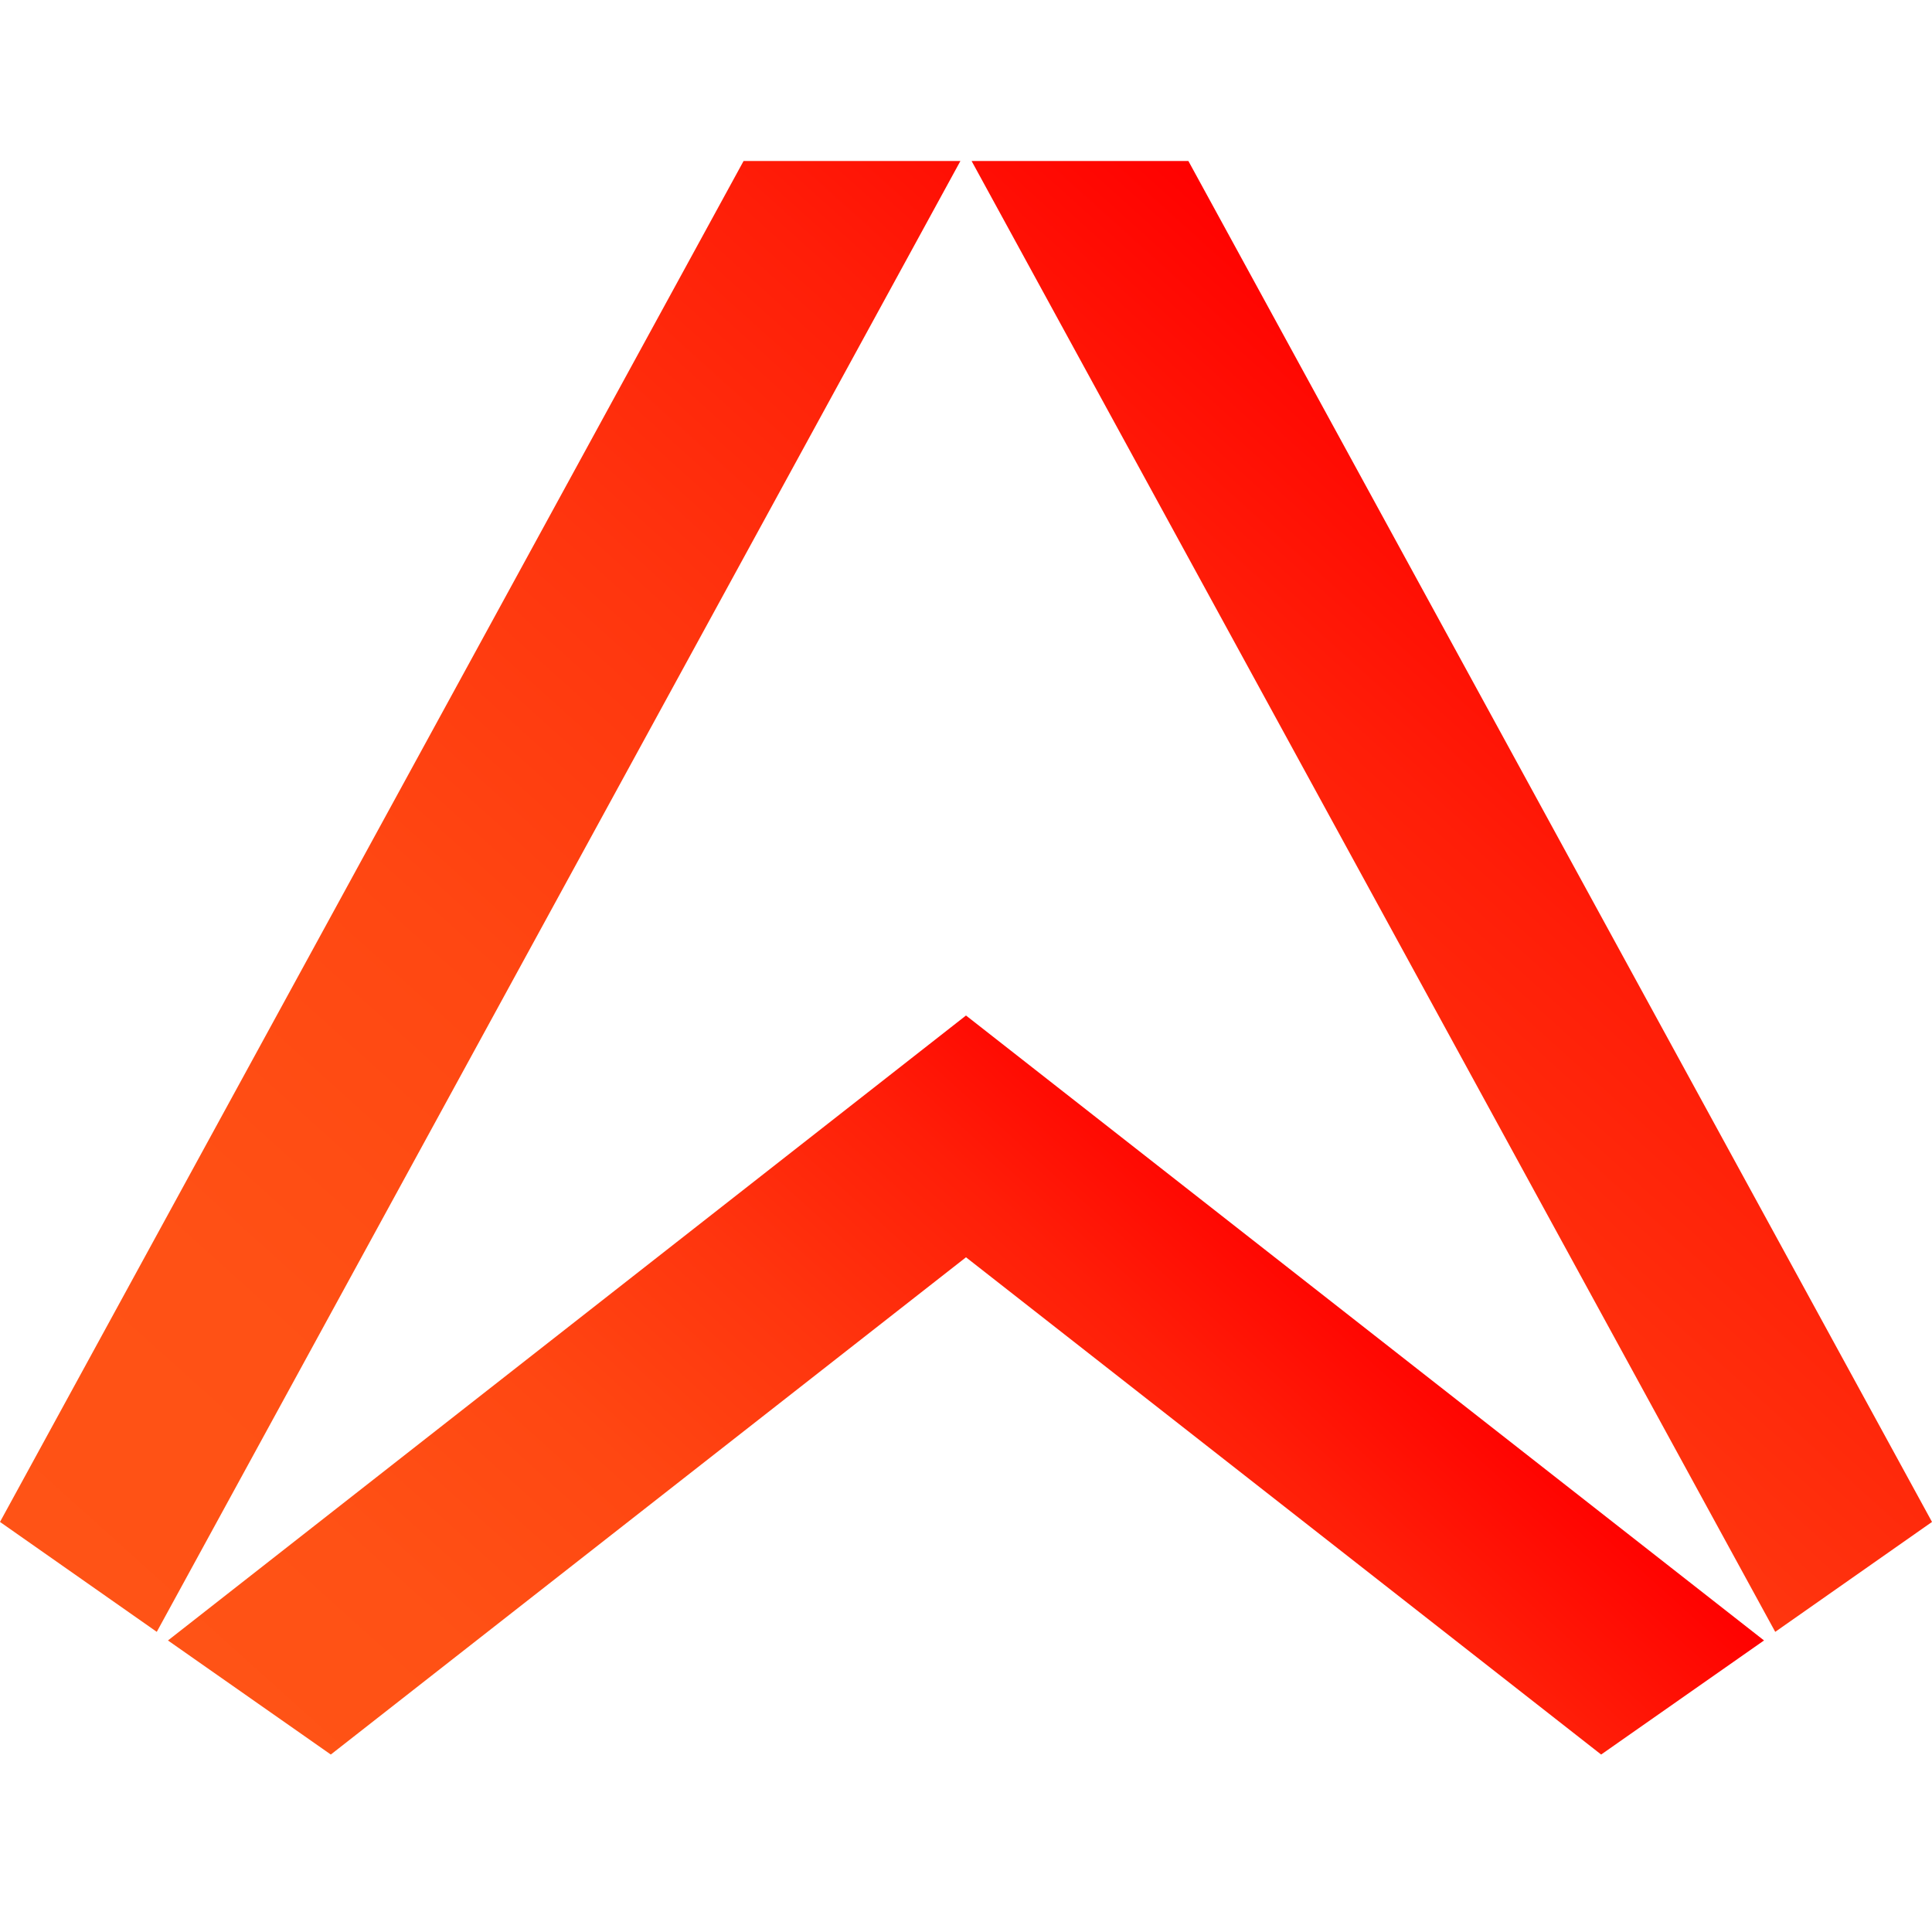 <svg width="48" height="48" viewBox="0 0 48 48" fill="none" xmlns="http://www.w3.org/2000/svg">
  <defs>
    <linearGradient id="paint0_linear_1031_1947" x1="6.772" y1="50.299" x2="40.16" y2="13.217"
      gradientUnits="userSpaceOnUse">
      <stop stop-color="#FF5416" />
      <stop offset="0.254" stop-color="#FF5115" />
      <stop offset="0.461" stop-color="#FF4712" />
      <stop offset="0.652" stop-color="#FF350E" />
      <stop offset="0.833" stop-color="#FF1E08" />
      <stop offset="1" stop-color="#FF0000" />
    </linearGradient>
    <linearGradient id="paint1_linear_1031_1947" x1="13.248" y1="52.695" x2="32.982" y2="30.779"
      gradientUnits="userSpaceOnUse">
      <stop stop-color="#FF5416" />
      <stop offset="0.254" stop-color="#FF5115" />
      <stop offset="0.461" stop-color="#FF4712" />
      <stop offset="0.652" stop-color="#FF350E" />
      <stop offset="0.833" stop-color="#FF1E08" />
      <stop offset="1" stop-color="#FF0000" />
    </linearGradient>
  </defs>
  <path
    d="M23.861 4L3.895 40.543L0 37.812L18.474 4H23.861ZM24.139 4L44.105 40.543L48 37.812L29.525 4H24.138H24.139Z"
    fill="url(#paint0_linear_1031_1947)" />
  <path
    d="M43.827 40.757L24 25.23L4.173 40.757L8.219 43.591L24 31.237L39.78 43.591L43.826 40.757H43.827Z"
    fill="url(#paint1_linear_1031_1947)" />
</svg>